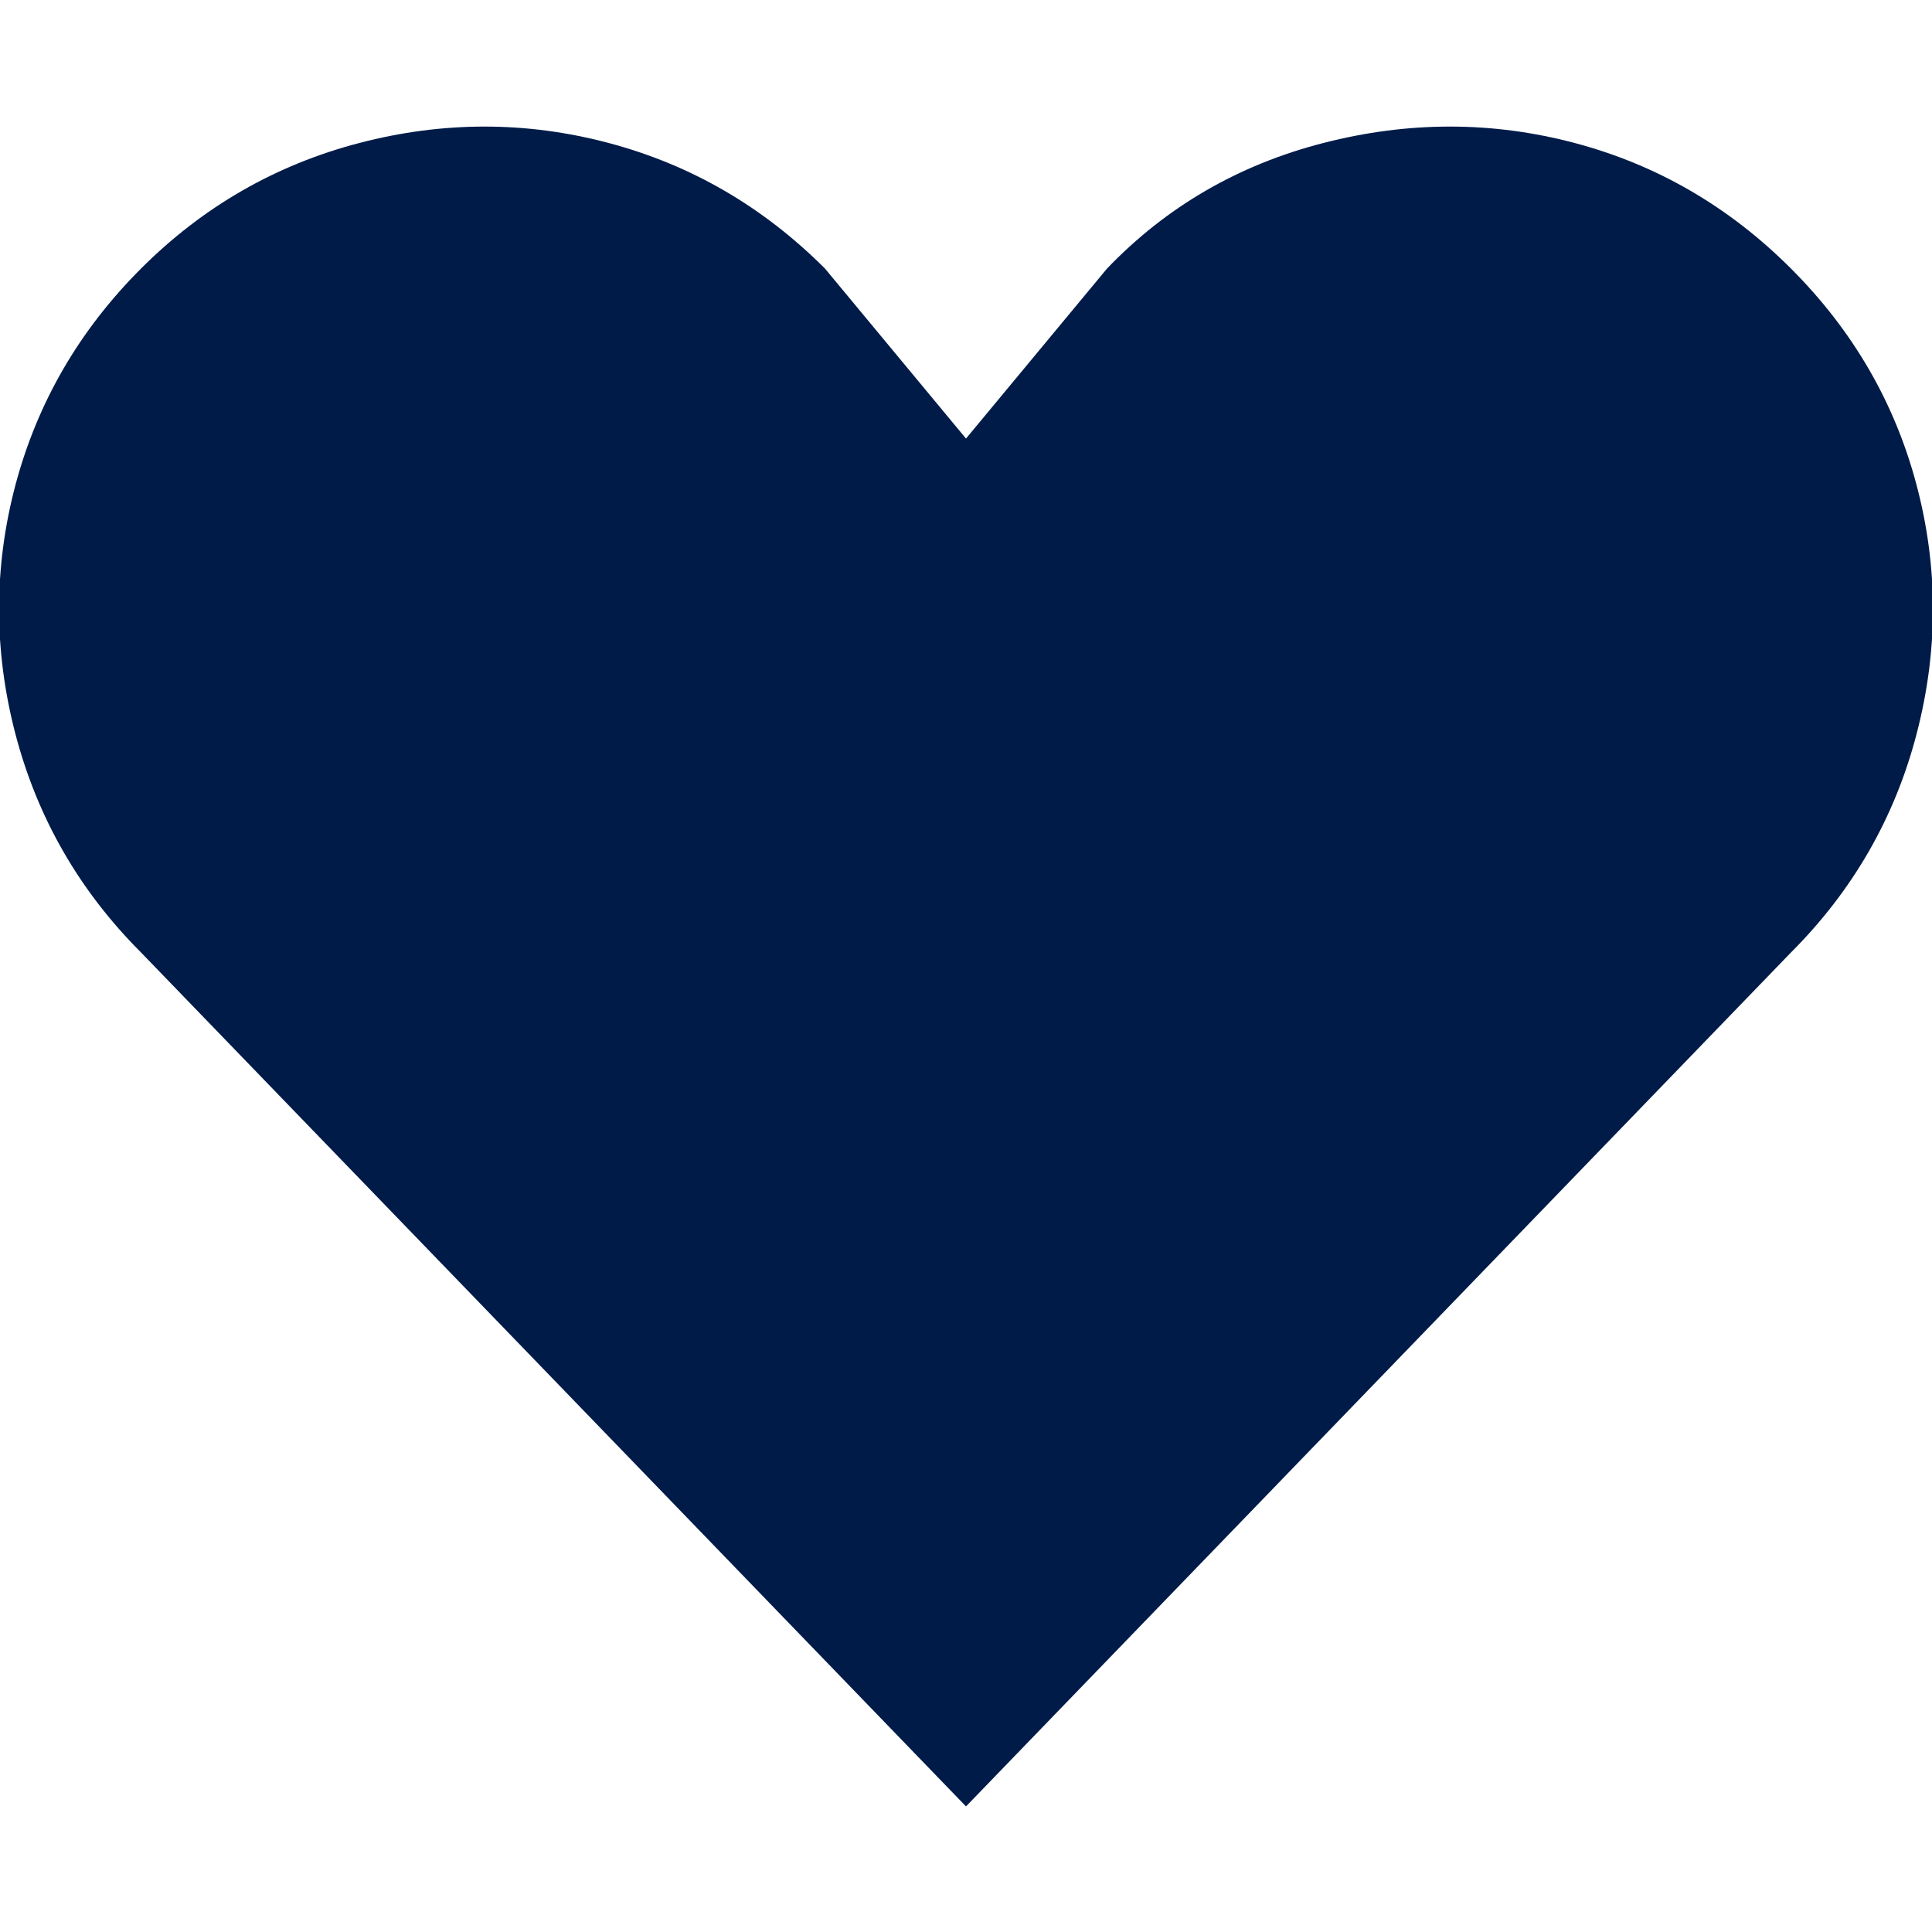 <svg width="16" height="16" viewBox="0 0 16 16" fill="none" xmlns="http://www.w3.org/2000/svg">
<g clip-path="url(#clip0_266_19)">
<path d="M0.128 6.08C0.31 6.773 0.656 7.376 1.168 7.888L8 14.96L14.832 7.888C15.344 7.376 15.691 6.773 15.872 6.08C16.053 5.387 16.053 4.699 15.872 4.016C15.691 3.333 15.344 2.736 14.832 2.224C14.32 1.712 13.723 1.365 13.04 1.184C12.357 1.003 11.664 1.003 10.96 1.184C10.256 1.365 9.659 1.712 9.168 2.224L8 3.632L6.832 2.224C6.32 1.712 5.723 1.365 5.04 1.184C4.358 1.003 3.67 1.003 2.976 1.184C2.283 1.365 1.68 1.712 1.168 2.224C0.656 2.736 0.31 3.333 0.128 4.016C-0.053 4.699 -0.053 5.387 0.128 6.08Z" fill="#001B48"/>
</g>
<defs>
<clipPath id="clip0_266_19">
<rect width="16" height="16" fill="white"/>
</clipPath>
</defs>
</svg>
